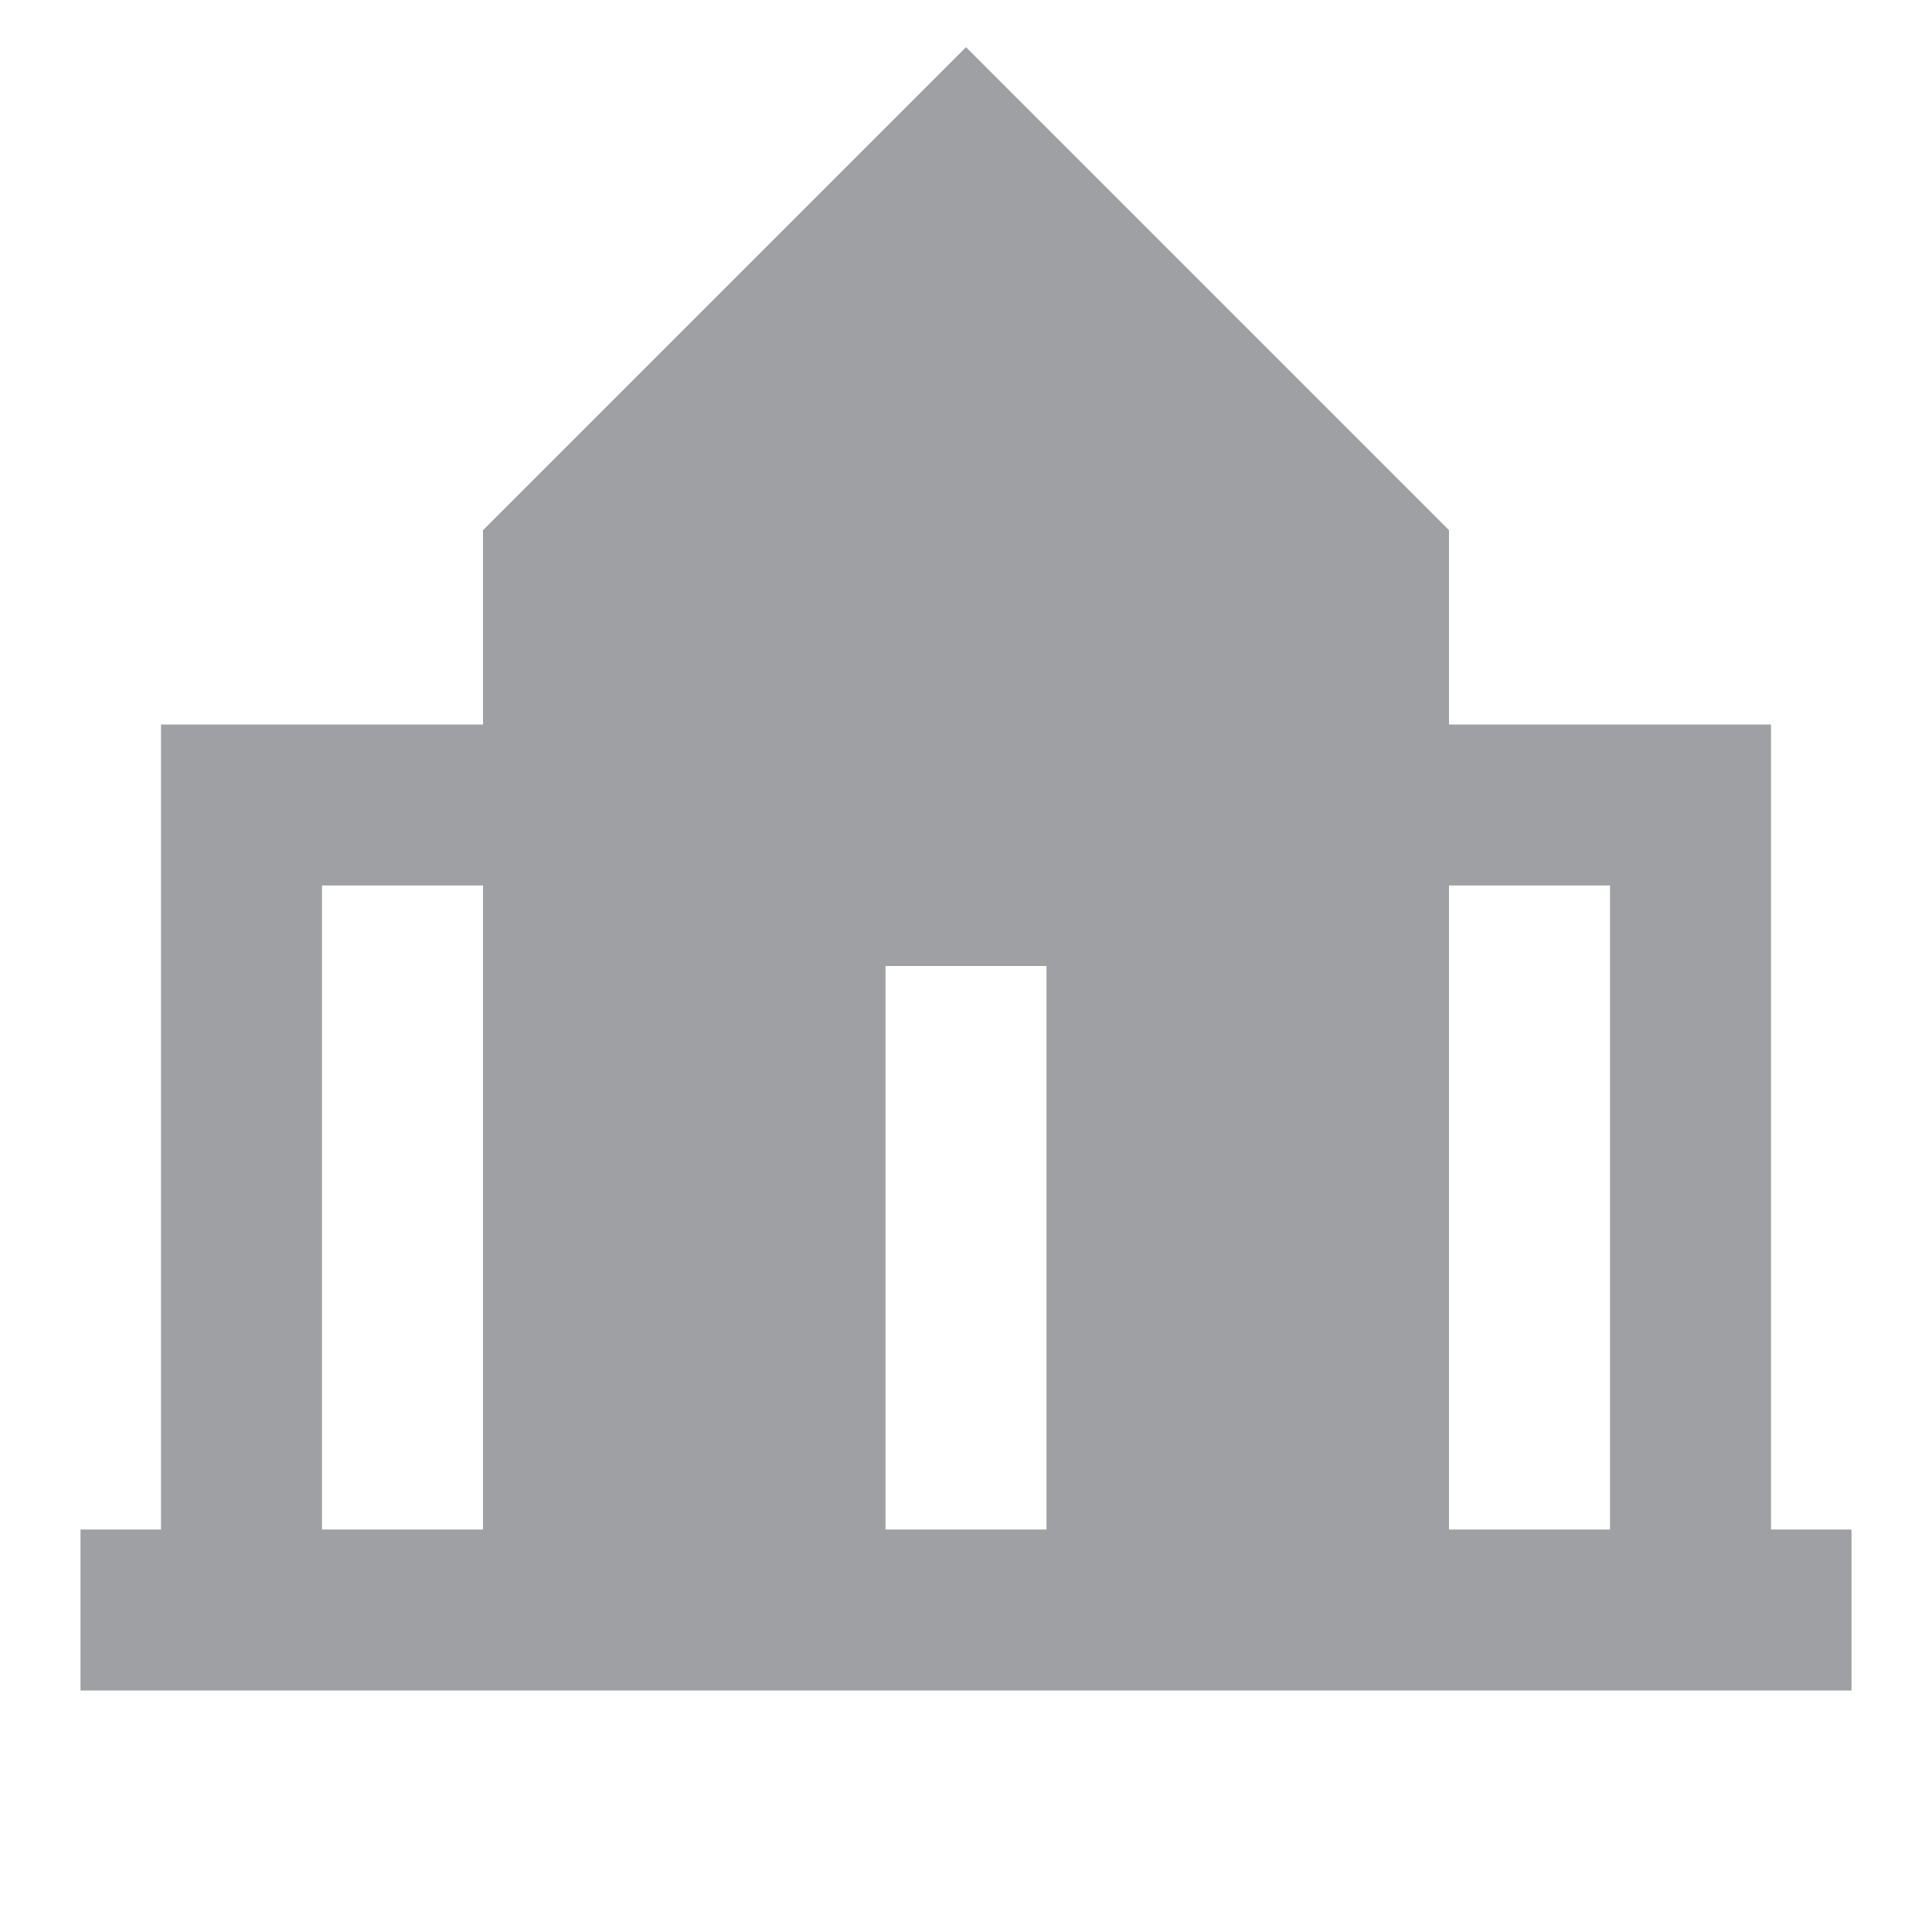 <svg xmlns="http://www.w3.org/2000/svg" viewBox="0 0 24 24" width="64" height="64" fill="#9FA0A4" version="1.2" baseProfile="tiny" xmlns:svg="http://www.w3.org/2000/svg"><path d="M23 19H22V9H18V6.586L12 0.586L6 6.586V9H2V19H1V21H23V19ZM6 19H4V11H6V19ZM18 11H20V19H18V11ZM11 12H13V19H11V12Z"></path></svg>
